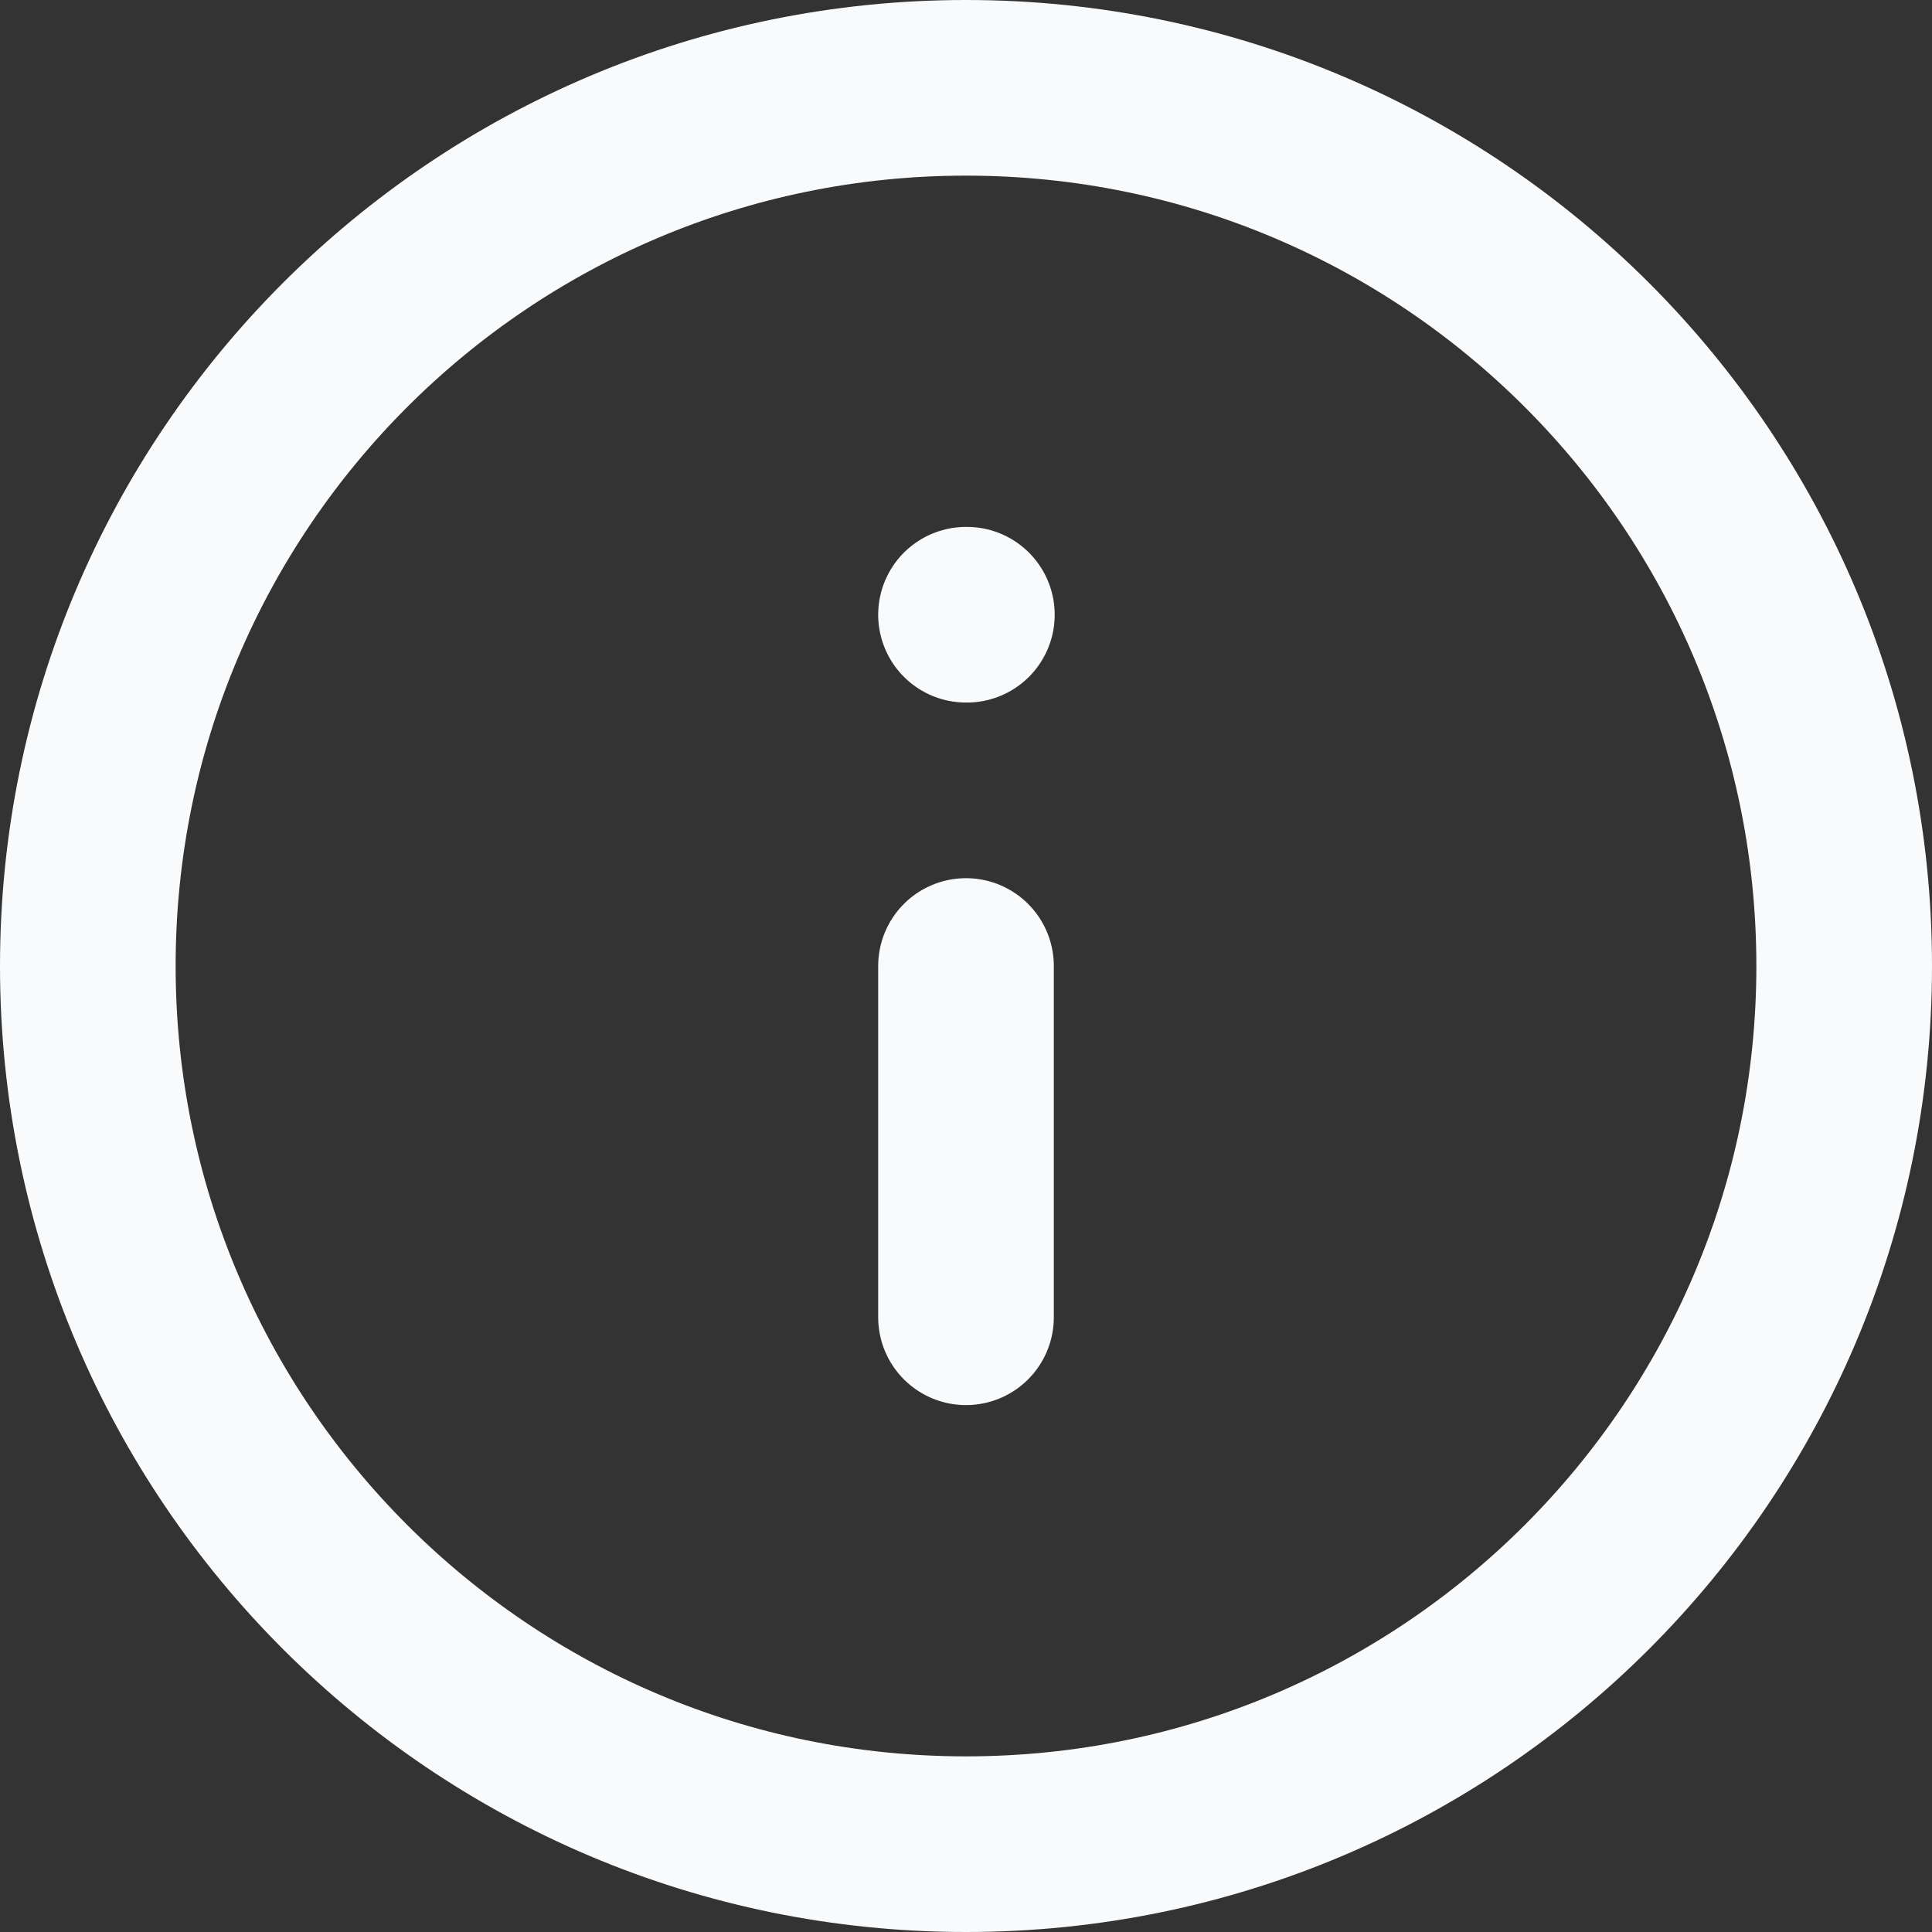 <svg width="22" height="22" viewBox="0 0 22 22" fill="none" xmlns="http://www.w3.org/2000/svg">
<rect x="0" y="0" width="22" height="22" fill="#333333" stroke="none"/>
<path d="M11 21C16.523 21 21 16.523 21 11C21 5.477 16.523 1 11 1C5.477 1 1 5.477 1 11C1 16.523 5.477 21 11 21Z" stroke="#F8FAFC" stroke-width="2" stroke-linecap="round" stroke-linejoin="round"/>
<path d="M11 7H11.01" stroke="#F8FAFC" stroke-width="2" stroke-linecap="round" stroke-linejoin="round"/>
<path d="M11 11V15" stroke="#F8FAFC" stroke-width="2" stroke-linecap="round" stroke-linejoin="round"/>
</svg>
